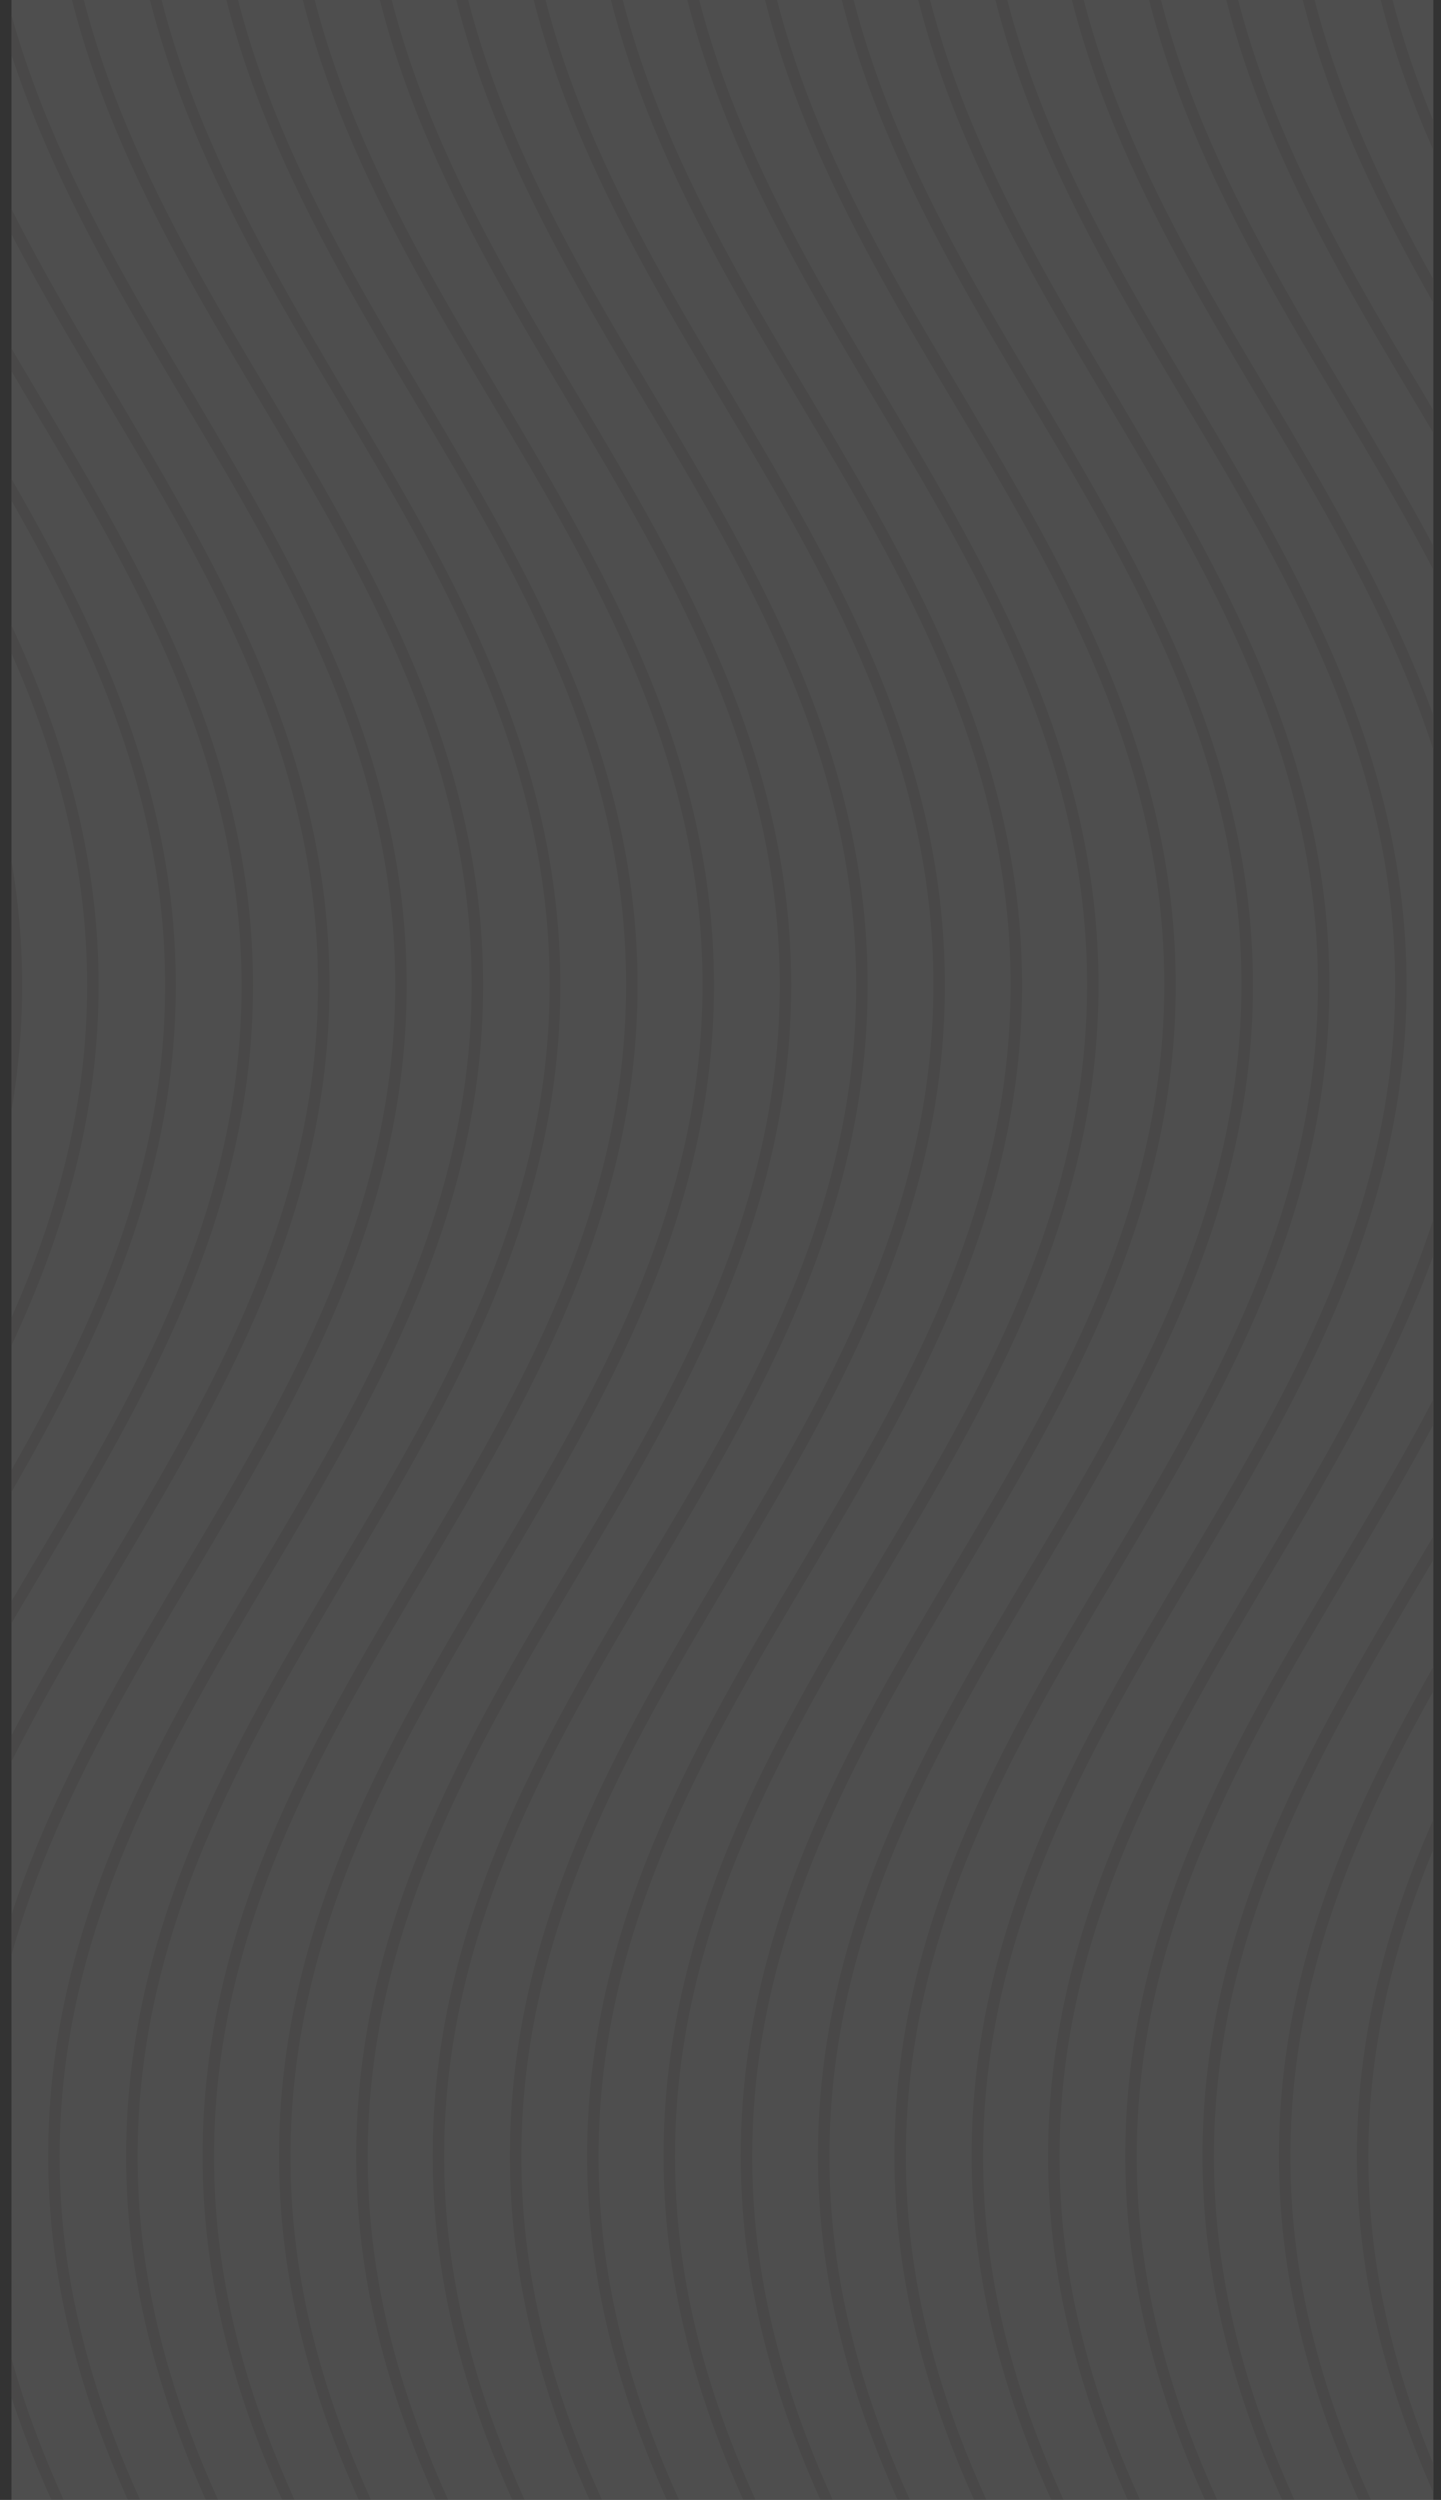 <svg enable-background="new 0 0 188.5 327" viewBox="0 0 188.5 327" xmlns="http://www.w3.org/2000/svg" xmlns:xlink="http://www.w3.org/1999/xlink"><rect x="0" y="0" width="188.5" height="327" fill="#333333" stroke="none"/><clipPath id="a"><path d="m-187.5-340h375v667h-375z"/></clipPath><clipPath id="b"><path d="m1.5-4h288v396h-288z"/></clipPath><clipPath id="c"><path d="m1.5-4h287.9v396h-287.9z"/></clipPath><clipPath id="d"><path d="m1.5-4h186v331h-186z"/></clipPath><clipPath id="e"><path d="m-16.5-25h306v423h-306z"/></clipPath><clipPath id="f"><path d="m1.5-4h287.9v396h-287.9z"/></clipPath><clipPath id="g"><path d="m1.5-4h186v331h-186z"/></clipPath><clipPath id="h"><path d="m244.4 128.9c0 30.1-14.1 53.9-27.8 77-13.6 22.9-27.6 46.5-27.6 76.2s14 53.3 27.6 76.2c7.3 12.3 14.8 24.9 20.1 38.4l-1.4.5c-5.3-13.4-12.7-26-20-38.2-13.7-23-27.8-46.9-27.8-77s14.1-53.9 27.8-77c13.6-22.9 27.6-46.5 27.6-76.2s-14-53.4-27.6-76.2c-13.7-23-27.8-46.9-27.8-77h1.5c0 29.7 14 53.4 27.6 76.2 13.6 23.2 27.8 47 27.8 77.1"/></clipPath><clipPath id="i"><path d="m1.5-4h186v331h-186z"/></clipPath><clipPath id="j"><path d="m234.3 128.9c0 30.1-14.1 53.9-27.8 77-13.5 22.9-27.5 46.5-27.5 76.2s14 53.4 27.6 76.2c7.3 12.3 14.8 24.9 20.1 38.4l-1.4.5c-5.3-13.4-12.7-26-20-38.2-13.7-23-27.8-46.9-27.8-77s14.1-53.9 27.8-77c13.6-22.9 27.6-46.5 27.6-76.2s-14-53.4-27.6-76.2c-13.7-23-27.8-46.9-27.8-77h1.5c0 29.7 14 53.4 27.6 76.2 13.6 23.2 27.7 47 27.7 77.1"/></clipPath><clipPath id="k"><path d="m1.5-4h186v331h-186z"/></clipPath><clipPath id="l"><path d="m224.2 128.9c0 30.1-14.1 53.9-27.8 77-13.6 22.9-27.6 46.5-27.6 76.2s14 53.4 27.6 76.2c7.3 12.3 14.8 24.9 20.1 38.4l-1.4.5c-5.3-13.4-12.7-26-20-38.2-13.7-23-27.8-46.9-27.8-77s14.1-53.9 27.8-77c13.6-22.9 27.6-46.5 27.6-76.2s-14-53.4-27.6-76.2c-13.7-23-27.8-46.9-27.8-77h1.5c0 29.7 14 53.4 27.6 76.2 13.7 23.2 27.8 47 27.8 77.1"/></clipPath><clipPath id="m"><path d="m1.5-4h186v331h-186z"/></clipPath><clipPath id="n"><path d="m214.2 128.9c0 30.1-14.1 53.9-27.8 77-13.6 22.9-27.6 46.5-27.6 76.2s14 53.4 27.6 76.2c7.3 12.3 14.8 24.9 20.1 38.4l-1.4.5c-5.3-13.4-12.7-26-20-38.2-13.7-23-27.8-46.9-27.8-77s14.1-53.9 27.8-77c13.6-22.9 27.6-46.5 27.6-76.2s-14-53.4-27.6-76.2c-13.7-23-27.8-46.9-27.8-77h1.5c0 29.7 14 53.4 27.6 76.2 13.6 23.2 27.8 47 27.8 77.1"/></clipPath><clipPath id="o"><path d="m1.5-4h186v331h-186z"/></clipPath><clipPath id="p"><path d="m204.1 128.9c0 30.1-14.1 53.9-27.8 77-13.6 22.9-27.6 46.5-27.6 76.2s14 53.4 27.6 76.2c7.3 12.3 14.8 24.9 20.1 38.4l-1.4.5c-5.3-13.4-12.7-26-20-38.2-13.7-23-27.8-46.9-27.8-77s14.1-53.9 27.8-77c13.6-22.9 27.6-46.5 27.6-76.2s-14-53.4-27.6-76.2c-13.7-23-27.8-46.9-27.8-77h1.5c0 29.7 14 53.4 27.6 76.2 13.7 23.2 27.8 47 27.8 77.1"/></clipPath><clipPath id="q"><path d="m1.5-4h186v331h-186z"/></clipPath><clipPath id="r"><path d="m194 128.9c0 30.1-14.1 53.9-27.8 77-13.6 22.9-27.6 46.5-27.6 76.2s14 53.4 27.6 76.2c7.3 12.3 14.8 24.9 20.1 38.4l-1.4.5c-5.3-13.4-12.7-26-20-38.2-13.7-23-27.8-46.9-27.8-77s14.1-53.9 27.8-77c13.6-22.9 27.6-46.5 27.6-76.2s-14-53.4-27.6-76.2c-13.7-23-27.8-46.9-27.8-77h1.5c0 29.7 14 53.4 27.6 76.2 13.7 23.2 27.8 47 27.8 77.1"/></clipPath><clipPath id="s"><path d="m1.5-4h186v331h-186z"/></clipPath><clipPath id="t"><path d="m184 128.9c0 30.1-14.1 53.9-27.8 77-13.6 22.9-27.6 46.5-27.6 76.2s14 53.4 27.6 76.2c7.3 12.3 14.8 24.9 20.1 38.4l-1.4.5c-5.3-13.4-12.7-26-20-38.2-13.7-23-27.8-46.9-27.8-77s14.1-53.9 27.8-77c13.6-22.9 27.6-46.5 27.6-76.2s-14-53.4-27.6-76.2c-13.7-23-27.8-46.9-27.8-77h1.5c0 29.7 14 53.4 27.6 76.2 13.7 23.2 27.8 47 27.8 77.1"/></clipPath><clipPath id="u"><path d="m1.5-4h186v331h-186z"/></clipPath><clipPath id="v"><path d="m173.9 128.9c0 30.1-14.1 53.9-27.8 77-13.6 22.9-27.6 46.5-27.6 76.2s14 53.4 27.6 76.2c7.3 12.3 14.8 24.9 20.1 38.4l-1.4.5c-5.3-13.4-12.7-26-20-38.2-13.7-23-27.8-46.9-27.8-77s14.1-53.9 27.8-77c13.6-22.9 27.6-46.5 27.6-76.2s-14-53.4-27.6-76.2c-13.7-23-27.8-46.9-27.8-77h1.5c0 29.7 14 53.4 27.6 76.2 13.7 23.2 27.8 47 27.8 77.1"/></clipPath><clipPath id="w"><path d="m1.5-4h186v331h-186z"/></clipPath><clipPath id="x"><path d="m163.9 128.9c0 30.1-14.1 53.9-27.8 77-13.6 22.9-27.6 46.5-27.6 76.2s14 53.4 27.6 76.2c7.3 12.3 14.8 24.9 20.1 38.4l-1.4.5c-5.3-13.4-12.7-26-20-38.2-13.7-23-27.8-46.9-27.8-77s14.1-53.9 27.8-77c13.6-22.9 27.6-46.5 27.6-76.2s-14-53.4-27.6-76.2c-13.7-23-27.8-46.9-27.8-77h1.5c0 29.7 14 53.4 27.6 76.2 13.6 23.2 27.8 47 27.8 77.1"/></clipPath><clipPath id="y"><path d="m1.5-4h186v331h-186z"/></clipPath><clipPath id="z"><path d="m153.8 128.9c0 30.1-14.1 53.9-27.8 77-13.6 22.9-27.6 46.5-27.6 76.2s14 53.4 27.6 76.2c7.3 12.3 14.8 24.9 20.1 38.4l-1.4.5c-5.3-13.4-12.7-26-20-38.2-13.7-23-27.8-46.9-27.8-77s14.1-53.9 27.8-77c13.6-22.9 27.6-46.5 27.6-76.2s-14-53.4-27.6-76.2c-13.6-22.9-27.7-46.7-27.7-76.9h1.5c0 29.7 14 53.4 27.6 76.2 13.6 23.1 27.7 46.9 27.7 77"/></clipPath><clipPath id="A"><path d="m1.5-4h186v331h-186z"/></clipPath><clipPath id="B"><path d="m143.7 128.9c0 30.1-14.1 53.9-27.8 77-13.6 22.9-27.6 46.5-27.6 76.2s14 53.4 27.6 76.2c7.3 12.3 14.8 24.9 20.1 38.4l-1.4.5c-5.3-13.4-12.7-26-20-38.2-13.7-23-27.8-46.9-27.8-77s14.1-53.9 27.8-77c13.6-22.9 27.6-46.5 27.6-76.2s-14-53.4-27.6-76.2c-13.7-23-27.8-46.9-27.8-77h1.5c0 29.7 14 53.4 27.6 76.2 13.7 23.2 27.8 47 27.8 77.1"/></clipPath><clipPath id="C"><path d="m1.5-4h186v331h-186z"/></clipPath><clipPath id="D"><path d="m133.7 128.9c0 30.1-14.1 53.9-27.8 77-13.6 22.9-27.6 46.5-27.6 76.2s14 53.4 27.6 76.2c7.3 12.3 14.8 24.9 20.1 38.4l-1.4.5c-5.3-13.4-12.7-26-20-38.2-13.7-23-27.8-46.9-27.8-77s14.1-53.9 27.8-77c13.6-22.9 27.6-46.5 27.6-76.2s-14-53.4-27.6-76.2c-13.7-23-27.8-46.9-27.8-77h1.5c0 29.7 14 53.4 27.6 76.2 13.7 23.2 27.8 47 27.8 77.1"/></clipPath><clipPath id="E"><path d="m1.5-4h186v331h-186z"/></clipPath><clipPath id="F"><path d="m123.6 128.9c0 30.1-14.1 53.9-27.8 77-13.6 22.9-27.6 46.5-27.6 76.2s14 53.3 27.6 76.2c7.3 12.3 14.8 24.9 20.1 38.4l-1.4.5c-5.3-13.4-12.7-26-20-38.2-13.7-23-27.8-46.9-27.8-77s14.1-53.9 27.8-77c13.6-22.9 27.6-46.5 27.6-76.2s-14-53.4-27.6-76.2c-13.7-23-27.8-46.9-27.8-77h1.5c0 29.7 14 53.4 27.6 76.2 13.7 23.2 27.8 47 27.8 77.1"/></clipPath><clipPath id="G"><path d="m1.5-4h186v331h-186z"/></clipPath><clipPath id="H"><path d="m113.5 128.9c0 30.1-14.1 53.9-27.8 77-13.6 22.9-27.6 46.5-27.6 76.2s14 53.4 27.6 76.2c7.3 12.3 14.8 24.9 20.1 38.4l-1.4.5c-5.3-13.4-12.7-26-20-38.2-13.7-23-27.8-46.9-27.8-77s14.1-53.9 27.8-77c13.6-22.7 27.6-46.4 27.6-76.1s-14-53.4-27.6-76.2c-13.7-23-27.8-46.9-27.8-77h1.5c0 29.7 14 53.4 27.6 76.2 13.7 23.1 27.8 46.9 27.8 77"/></clipPath><clipPath id="I"><path d="m1.5-4h186v331h-186z"/></clipPath><clipPath id="J"><path d="m103.5 128.9c0 30.1-14.1 53.9-27.8 77-13.6 22.9-27.6 46.5-27.6 76.2s14 53.4 27.6 76.2c7.3 12.3 14.8 24.9 20.1 38.4l-1.4.5c-5.3-13.4-12.7-26-20-38.2-13.7-23-27.8-46.9-27.8-77s14.1-53.9 27.8-77c13.6-22.7 27.6-46.4 27.6-76.1s-14-53.4-27.6-76.2c-13.7-23-27.8-46.9-27.8-77h1.5c0 29.7 14 53.4 27.6 76.2 13.7 23.1 27.8 46.9 27.8 77"/></clipPath><clipPath id="K"><path d="m1.5-4h186v331h-186z"/></clipPath><clipPath id="L"><path d="m93.4 128.9c0 30.1-14.1 53.9-27.8 77-13.6 22.9-27.6 46.5-27.6 76.2s14 53.4 27.6 76.2c7.3 12.3 14.8 24.9 20.1 38.4l-1.4.5c-5.3-13.4-12.7-26-20-38.2-13.7-23-27.8-46.9-27.8-77s14.1-53.9 27.8-77c13.6-22.9 27.6-46.5 27.6-76.2s-14-53.4-27.6-76.2c-13.7-23-27.8-46.9-27.8-77h1.5c0 29.7 14 53.4 27.6 76.2 13.7 23.2 27.8 47 27.8 77.1"/></clipPath><clipPath id="M"><path d="m1.5-4h186v331h-186z"/></clipPath><clipPath id="N"><path d="m83.4 128.9c0 30.1-14.1 53.9-27.8 77-13.6 22.9-27.6 46.5-27.6 76.2s14 53.4 27.6 76.2c7.3 12.3 14.8 24.9 20.1 38.4l-1.4.5c-5.3-13.4-12.7-26-20-38.2-13.7-23-27.8-46.9-27.8-77s14.1-53.9 27.8-77c13.6-22.9 27.6-46.5 27.6-76.2s-14-53.4-27.6-76.2c-13.7-23-27.8-46.9-27.8-77h1.5c0 29.9 14 53.5 27.6 76.4 13.6 23 27.8 46.8 27.8 76.9"/></clipPath><clipPath id="O"><path d="m1.5-4h186v331h-186z"/></clipPath><clipPath id="P"><path d="m73.3 128.9c0 30.1-14.1 53.9-27.8 77-13.5 22.9-27.5 46.5-27.5 76.2s14 53.4 27.6 76.2c7.3 12.3 14.8 24.9 20.1 38.4l-1.4.5c-5.3-13.4-12.7-26-20-38.2-13.7-23-27.8-46.9-27.8-77s14.1-53.9 27.8-77c13.6-22.9 27.6-46.5 27.6-76.2s-14-53.4-27.6-76.2c-13.7-23-27.8-46.9-27.8-77h1.5c0 29.9 14 53.5 27.5 76.4 13.7 23 27.8 46.8 27.8 76.9"/></clipPath><clipPath id="Q"><path d="m1.5-4h186v331h-186z"/></clipPath><clipPath id="R"><path d="m63.2 128.9c0 30.1-14.1 53.9-27.8 77-13.6 22.9-27.6 46.5-27.6 76.2s14 53.4 27.6 76.2c7.3 12.3 14.8 24.9 20.1 38.4l-1.4.5c-5.3-13.4-12.7-26-20-38.2-13.7-23-27.8-46.9-27.8-77s14.1-53.9 27.8-77c13.6-22.9 27.6-46.5 27.6-76.2s-14-53.4-27.6-76.2c-13.7-23-27.8-46.9-27.8-77h1.5c0 29.7 14 53.4 27.6 76.2 13.7 23.2 27.8 47 27.8 77.1"/></clipPath><clipPath id="S"><path d="m1.5-4h186v331h-186z"/></clipPath><clipPath id="T"><path d="m53.2 128.9c0 30.1-14.1 53.9-27.8 77-13.6 22.9-27.6 46.5-27.6 76.2s14 53.4 27.6 76.2c7.3 12.3 14.8 24.9 20.1 38.4l-1.4.5c-5.3-13.4-12.7-26-20-38.2-13.7-23-27.8-46.9-27.8-77s14.1-53.9 27.8-77c13.6-22.9 27.6-46.5 27.6-76.2s-14-53.4-27.6-76.2c-13.7-23-27.8-46.9-27.8-77h1.5c0 29.7 14 53.4 27.6 76.2 13.7 23.2 27.8 47 27.8 77.1"/></clipPath><clipPath id="U"><path d="m1.5-4h186v331h-186z"/></clipPath><clipPath id="V"><path d="m43.1 128.9c0 30.1-14.1 53.9-27.8 77-13.6 22.9-27.6 46.5-27.6 76.2s14 53.4 27.6 76.2c7.3 12.3 14.8 24.9 20.1 38.4l-1.4.5c-5.3-13.4-12.7-26-20-38.2-13.7-23-27.8-46.9-27.8-77s14.1-53.9 27.8-77c13.6-22.9 27.6-46.5 27.6-76.2s-14-53.4-27.6-76.2c-13.7-23-27.8-46.9-27.8-77h1.5c0 29.7 14 53.4 27.6 76.2 13.7 23.2 27.8 47 27.8 77.1"/></clipPath><clipPath id="W"><path d="m1.5-4h186v331h-186z"/></clipPath><clipPath id="X"><path d="m33.1 128.9c0 30.1-14.1 53.9-27.8 77-7.3 12.3-14.8 25-20.1 38.5l-1.4-.5c5.3-13.6 12.9-26.3 20.2-38.7 13.6-22.9 27.6-46.5 27.6-76.2s-14-53.4-27.6-76.2c-7.3-12.4-14.9-25.2-20.2-38.8l1.4-.5c5.3 13.5 12.8 26.2 20.1 38.5 13.6 23 27.8 46.8 27.8 76.9"/></clipPath><clipPath id="Y"><path d="m1.5-4h186v331h-186z"/></clipPath><clipPath id="Z"><path d="m25.4 396.8-1.4.5c-5.3-13.4-12.7-26-20-38.2-7.3-12.3-14.9-25.1-20.2-38.7l1.4-.5c5.3 13.5 12.8 26.2 20.1 38.5 7.2 12.2 14.8 24.9 20.1 38.4"/></clipPath><clipPath id="aa"><path d="m1.5-4h186v331h-186z"/></clipPath><clipPath id="ab"><path d="m23 128.9c0 30.1-14.1 53.9-27.8 77-3.4 5.7-6.8 11.5-10 17.4l-1.3-.7c3.2-5.9 6.7-11.8 10.1-17.5 13.6-22.9 27.6-46.5 27.6-76.2s-14-53.4-27.6-76.2c-3.4-5.7-6.9-11.6-10.1-17.5l1.3-.7c3.2 5.9 6.7 11.7 10 17.4 13.7 23.1 27.8 46.9 27.8 77"/></clipPath><clipPath id="ac"><path d="m1.5-4h186v331h-186z"/></clipPath><clipPath id="ad"><path d="m12.9 128.9c0 30.1-14.1 53.9-27.8 77l-1.3-.8c13.6-22.9 27.6-46.5 27.6-76.2s-14-53.3-27.6-76.2l1.3-.8c13.7 23.1 27.8 46.9 27.8 77"/></clipPath><clipPath id="ae"><path d="m1.5-4h186v331h-186z"/></clipPath><clipPath id="af"><path d="m2.9 128.9c0 23.9-8.9 43.5-17.7 59.5l-1.3-.7c8.7-15.8 17.5-35.2 17.5-58.8s-8.9-43-17.5-58.8l1.3-.7c8.7 16 17.7 35.6 17.7 59.5"/></clipPath><clipPath id="ag"><path d="m1.5-4h186v331h-186z"/></clipPath><g clip-path="url(#a)" enable-background="new" opacity=".14"><g clip-path="url(#b)"><g clip-path="url(#c)"><g clip-path="url(#d)" enable-background="new"><g clip-path="url(#e)"><g clip-path="url(#f)"><path clip-path="url(#g)" d="m-3.5-9h297.9v406h-297.9z" fill="#faf9f7"/></g></g><g clip-path="url(#e)"><g clip-path="url(#h)"><path clip-path="url(#i)" d="m182.5-29.3h66.8v431.6h-66.8z" fill="#d0cfca"/></g></g><g clip-path="url(#e)"><g clip-path="url(#j)"><path clip-path="url(#k)" d="m172.5-29.3h66.8v431.6h-66.8z" fill="#d0cfca"/></g></g><g clip-path="url(#e)"><g clip-path="url(#l)"><path clip-path="url(#m)" d="m162.4-29.3h66.8v431.6h-66.8z" fill="#d0cfca"/></g></g><g clip-path="url(#e)"><g clip-path="url(#n)"><path clip-path="url(#o)" d="m152.3-29.3h66.8v431.6h-66.8z" fill="#d0cfca"/></g></g><g clip-path="url(#e)"><g clip-path="url(#p)"><path clip-path="url(#q)" d="m142.3-29.3h66.8v431.6h-66.8z" fill="#d0cfca"/></g></g><g clip-path="url(#e)"><g clip-path="url(#r)"><path clip-path="url(#s)" d="m132.2-29.3h66.8v431.6h-66.8z" fill="#d0cfca"/></g></g><g clip-path="url(#e)"><g clip-path="url(#t)"><path clip-path="url(#u)" d="m122.1-29.3h66.8v431.6h-66.8z" fill="#d0cfca"/></g></g><g clip-path="url(#e)"><g clip-path="url(#v)"><path clip-path="url(#w)" d="m112.1-29.3h66.8v431.6h-66.8z" fill="#d0cfca"/></g></g><g clip-path="url(#e)"><g clip-path="url(#x)"><path clip-path="url(#y)" d="m102-29.3h66.8v431.6h-66.8z" fill="#d0cfca"/></g></g><g clip-path="url(#e)"><g clip-path="url(#z)"><path clip-path="url(#A)" d="m92-29.3h66.8v431.6h-66.8z" fill="#d0cfca"/></g></g><g clip-path="url(#e)"><g clip-path="url(#B)"><path clip-path="url(#C)" d="m81.9-29.3h66.8v431.6h-66.8z" fill="#d0cfca"/></g></g><g clip-path="url(#e)"><g clip-path="url(#D)"><path clip-path="url(#E)" d="m71.8-29.3h66.8v431.6h-66.8z" fill="#d0cfca"/></g></g><g clip-path="url(#e)"><g clip-path="url(#F)"><path clip-path="url(#G)" d="m61.8-29.3h66.8v431.6h-66.8z" fill="#d0cfca"/></g></g><g clip-path="url(#e)"><g clip-path="url(#H)"><path clip-path="url(#I)" d="m51.7-29.3h66.8v431.6h-66.8z" fill="#d0cfca"/></g></g><g clip-path="url(#e)"><g clip-path="url(#J)"><path clip-path="url(#K)" d="m41.6-29.3h66.8v431.6h-66.8z" fill="#d0cfca"/></g></g><g clip-path="url(#e)"><g clip-path="url(#L)"><path clip-path="url(#M)" d="m31.6-29.3h66.8v431.6h-66.8z" fill="#d0cfca"/></g></g><g clip-path="url(#e)"><g clip-path="url(#N)"><path clip-path="url(#O)" d="m21.5-29.3h66.8v431.6h-66.8z" fill="#d0cfca"/></g></g><g clip-path="url(#e)"><g clip-path="url(#P)"><path clip-path="url(#Q)" d="m11.5-29.3h66.8v431.6h-66.8z" fill="#d0cfca"/></g></g><g clip-path="url(#e)"><g clip-path="url(#R)"><path clip-path="url(#S)" d="m1.4-29.3h66.8v431.6h-66.8z" fill="#d0cfca"/></g></g><g clip-path="url(#e)"><g clip-path="url(#T)"><path clip-path="url(#U)" d="m-8.7-29.3h66.8v431.6h-66.8z" fill="#d0cfca"/></g></g><g clip-path="url(#e)"><g clip-path="url(#V)"><path clip-path="url(#W)" d="m-18.7-29.3h66.8v431.6h-66.8z" fill="#d0cfca"/></g></g><g clip-path="url(#e)"><g clip-path="url(#X)"><path clip-path="url(#Y)" d="m-21.2 8.5h59.2v240.9h-59.2z" fill="#d0cfca"/></g></g><g clip-path="url(#e)"><g clip-path="url(#Z)"><path clip-path="url(#aa)" d="m-21.2 314.9h51.5v87.4h-51.5z" fill="#d0cfca"/></g></g><g clip-path="url(#e)"><g clip-path="url(#ab)"><path clip-path="url(#ac)" d="m-21.1 29.6h49.1v198.8h-49.1z" fill="#d0cfca"/></g></g><g clip-path="url(#e)"><g clip-path="url(#ad)"><path clip-path="url(#ae)" d="m-21.1 47h39.1v164h-39.1z" fill="#d0cfca"/></g></g><g clip-path="url(#e)"><g clip-path="url(#af)"><path clip-path="url(#ag)" d="m-21.1 64.4h29v129.1h-29z" fill="#d0cfca"/></g></g></g></g></g></g></svg>